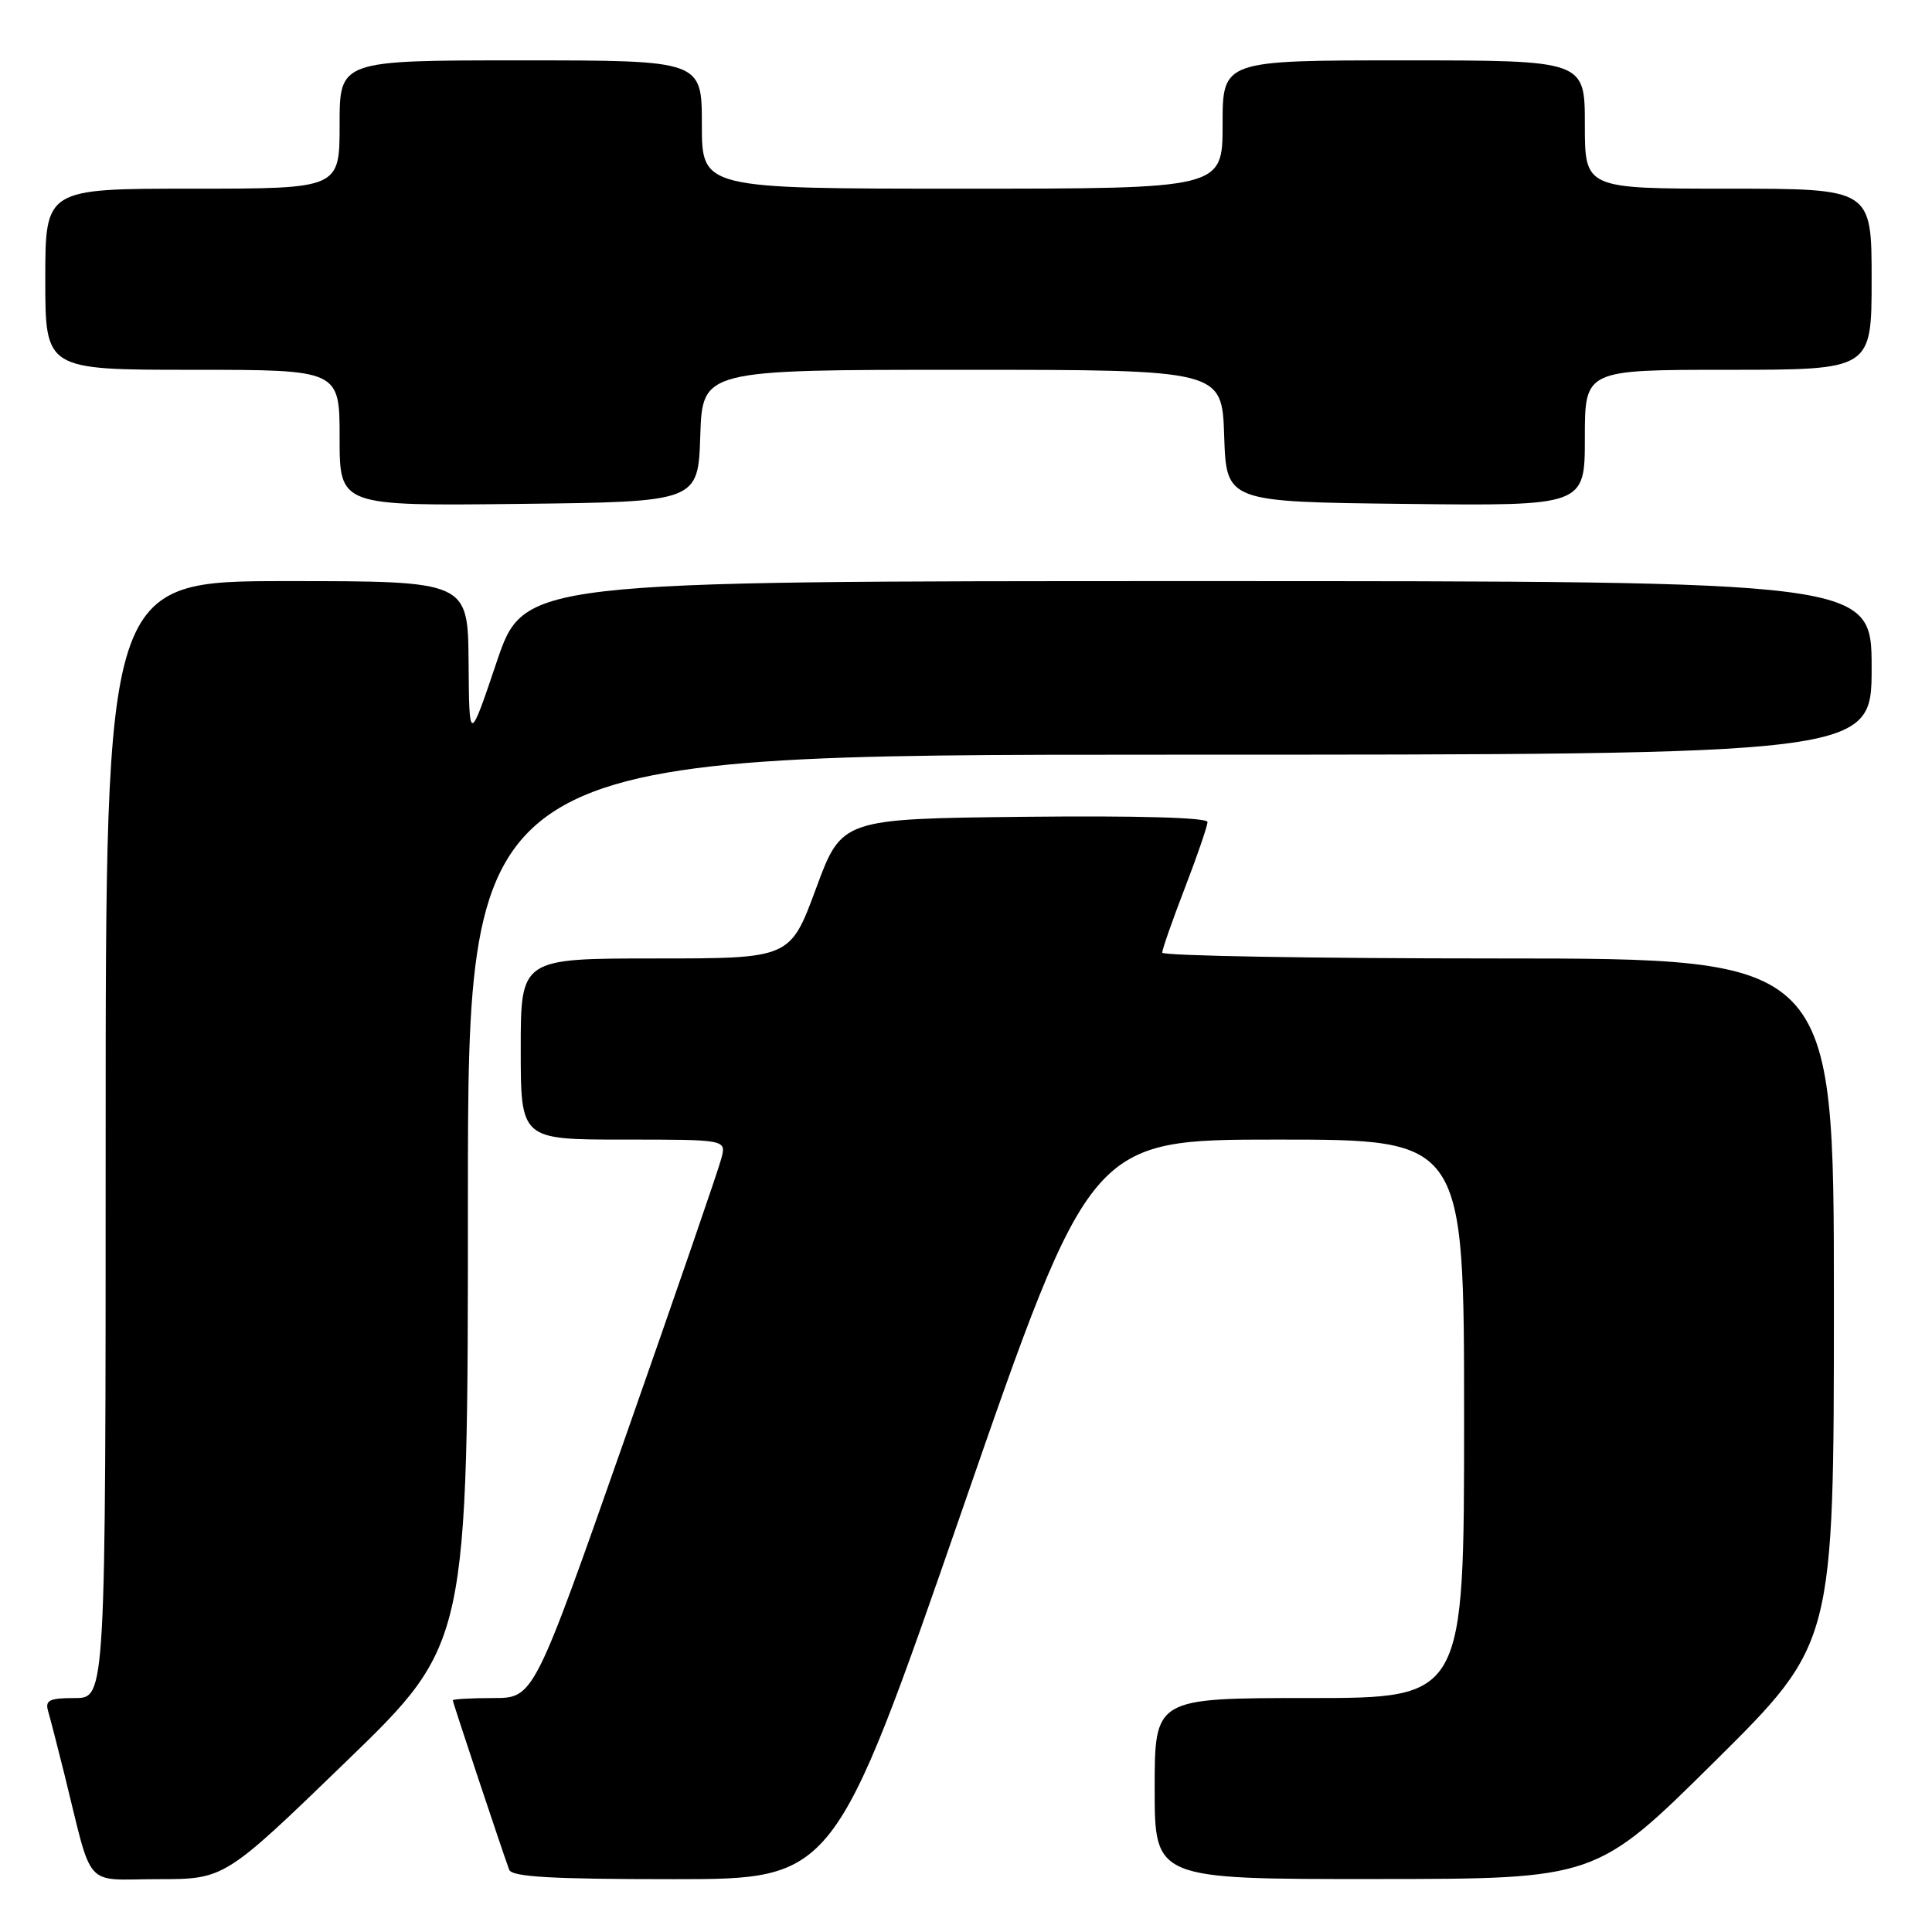 <?xml version="1.0" encoding="UTF-8" standalone="no"?>
<!DOCTYPE svg PUBLIC "-//W3C//DTD SVG 1.1//EN" "http://www.w3.org/Graphics/SVG/1.1/DTD/svg11.dtd" >
<svg xmlns="http://www.w3.org/2000/svg" xmlns:xlink="http://www.w3.org/1999/xlink" version="1.1" viewBox="0 0 256 256">
 <g >
 <path fill="currentColor"
d=" M 45.88 233.40 C 62.00 217.80 62.00 217.80 62.00 158.90 C 62.00 100.00 62.00 100.00 155.00 100.00 C 248.00 100.00 248.00 100.00 248.00 88.50 C 248.00 77.00 248.00 77.00 158.72 77.00 C 69.43 77.00 69.43 77.00 65.80 87.75 C 62.17 98.50 62.17 98.50 62.09 87.75 C 62.00 77.00 62.00 77.00 38.00 77.00 C 14.00 77.00 14.00 77.00 14.00 151.00 C 14.00 225.00 14.00 225.00 9.93 225.00 C 6.53 225.00 5.95 225.29 6.38 226.75 C 6.66 227.71 7.62 231.43 8.51 235.00 C 12.39 250.66 10.93 249.00 20.92 249.00 C 29.76 249.00 29.76 249.00 45.88 233.40 Z  M 127.52 200.00 C 144.50 151.00 144.50 151.00 169.25 151.00 C 194.00 151.00 194.00 151.00 194.00 188.00 C 194.00 225.00 194.00 225.00 173.50 225.00 C 153.00 225.00 153.00 225.00 153.00 237.00 C 153.00 249.00 153.00 249.00 182.25 248.98 C 211.50 248.97 211.50 248.97 227.25 233.36 C 243.00 217.75 243.00 217.75 243.00 172.37 C 243.00 127.00 243.00 127.00 198.50 127.00 C 174.02 127.00 154.00 126.65 154.00 126.23 C 154.00 125.80 155.35 121.95 157.00 117.66 C 158.65 113.38 160.00 109.44 160.00 108.92 C 160.00 108.33 150.67 108.07 135.77 108.23 C 111.53 108.50 111.53 108.50 108.12 117.75 C 104.70 127.00 104.70 127.00 86.85 127.00 C 69.00 127.00 69.00 127.00 69.00 139.00 C 69.00 151.00 69.00 151.00 82.61 151.00 C 96.22 151.00 96.22 151.00 95.60 153.44 C 95.27 154.79 89.53 171.44 82.86 190.44 C 70.73 225.00 70.73 225.00 65.37 225.00 C 62.42 225.00 60.00 225.14 60.00 225.30 C 60.00 225.60 66.54 245.24 67.47 247.75 C 67.82 248.70 73.11 249.00 89.23 249.00 C 110.53 249.00 110.53 249.00 127.52 200.00 Z  M 92.79 57.75 C 93.08 49.00 93.08 49.00 127.50 49.00 C 161.92 49.00 161.92 49.00 162.21 57.75 C 162.50 66.50 162.50 66.50 186.25 66.77 C 210.00 67.04 210.00 67.04 210.00 58.02 C 210.00 49.00 210.00 49.00 229.00 49.00 C 248.00 49.00 248.00 49.00 248.00 37.00 C 248.00 25.00 248.00 25.00 229.00 25.00 C 210.00 25.00 210.00 25.00 210.00 16.50 C 210.00 8.00 210.00 8.00 186.00 8.00 C 162.00 8.00 162.00 8.00 162.00 16.50 C 162.00 25.00 162.00 25.00 127.50 25.00 C 93.00 25.00 93.00 25.00 93.00 16.50 C 93.00 8.00 93.00 8.00 69.00 8.00 C 45.00 8.00 45.00 8.00 45.00 16.50 C 45.00 25.00 45.00 25.00 25.50 25.00 C 6.00 25.00 6.00 25.00 6.00 37.00 C 6.00 49.00 6.00 49.00 25.50 49.00 C 45.00 49.00 45.00 49.00 45.00 58.02 C 45.00 67.04 45.00 67.04 68.75 66.77 C 92.50 66.50 92.50 66.50 92.79 57.75 Z "/>
</g>
</svg>